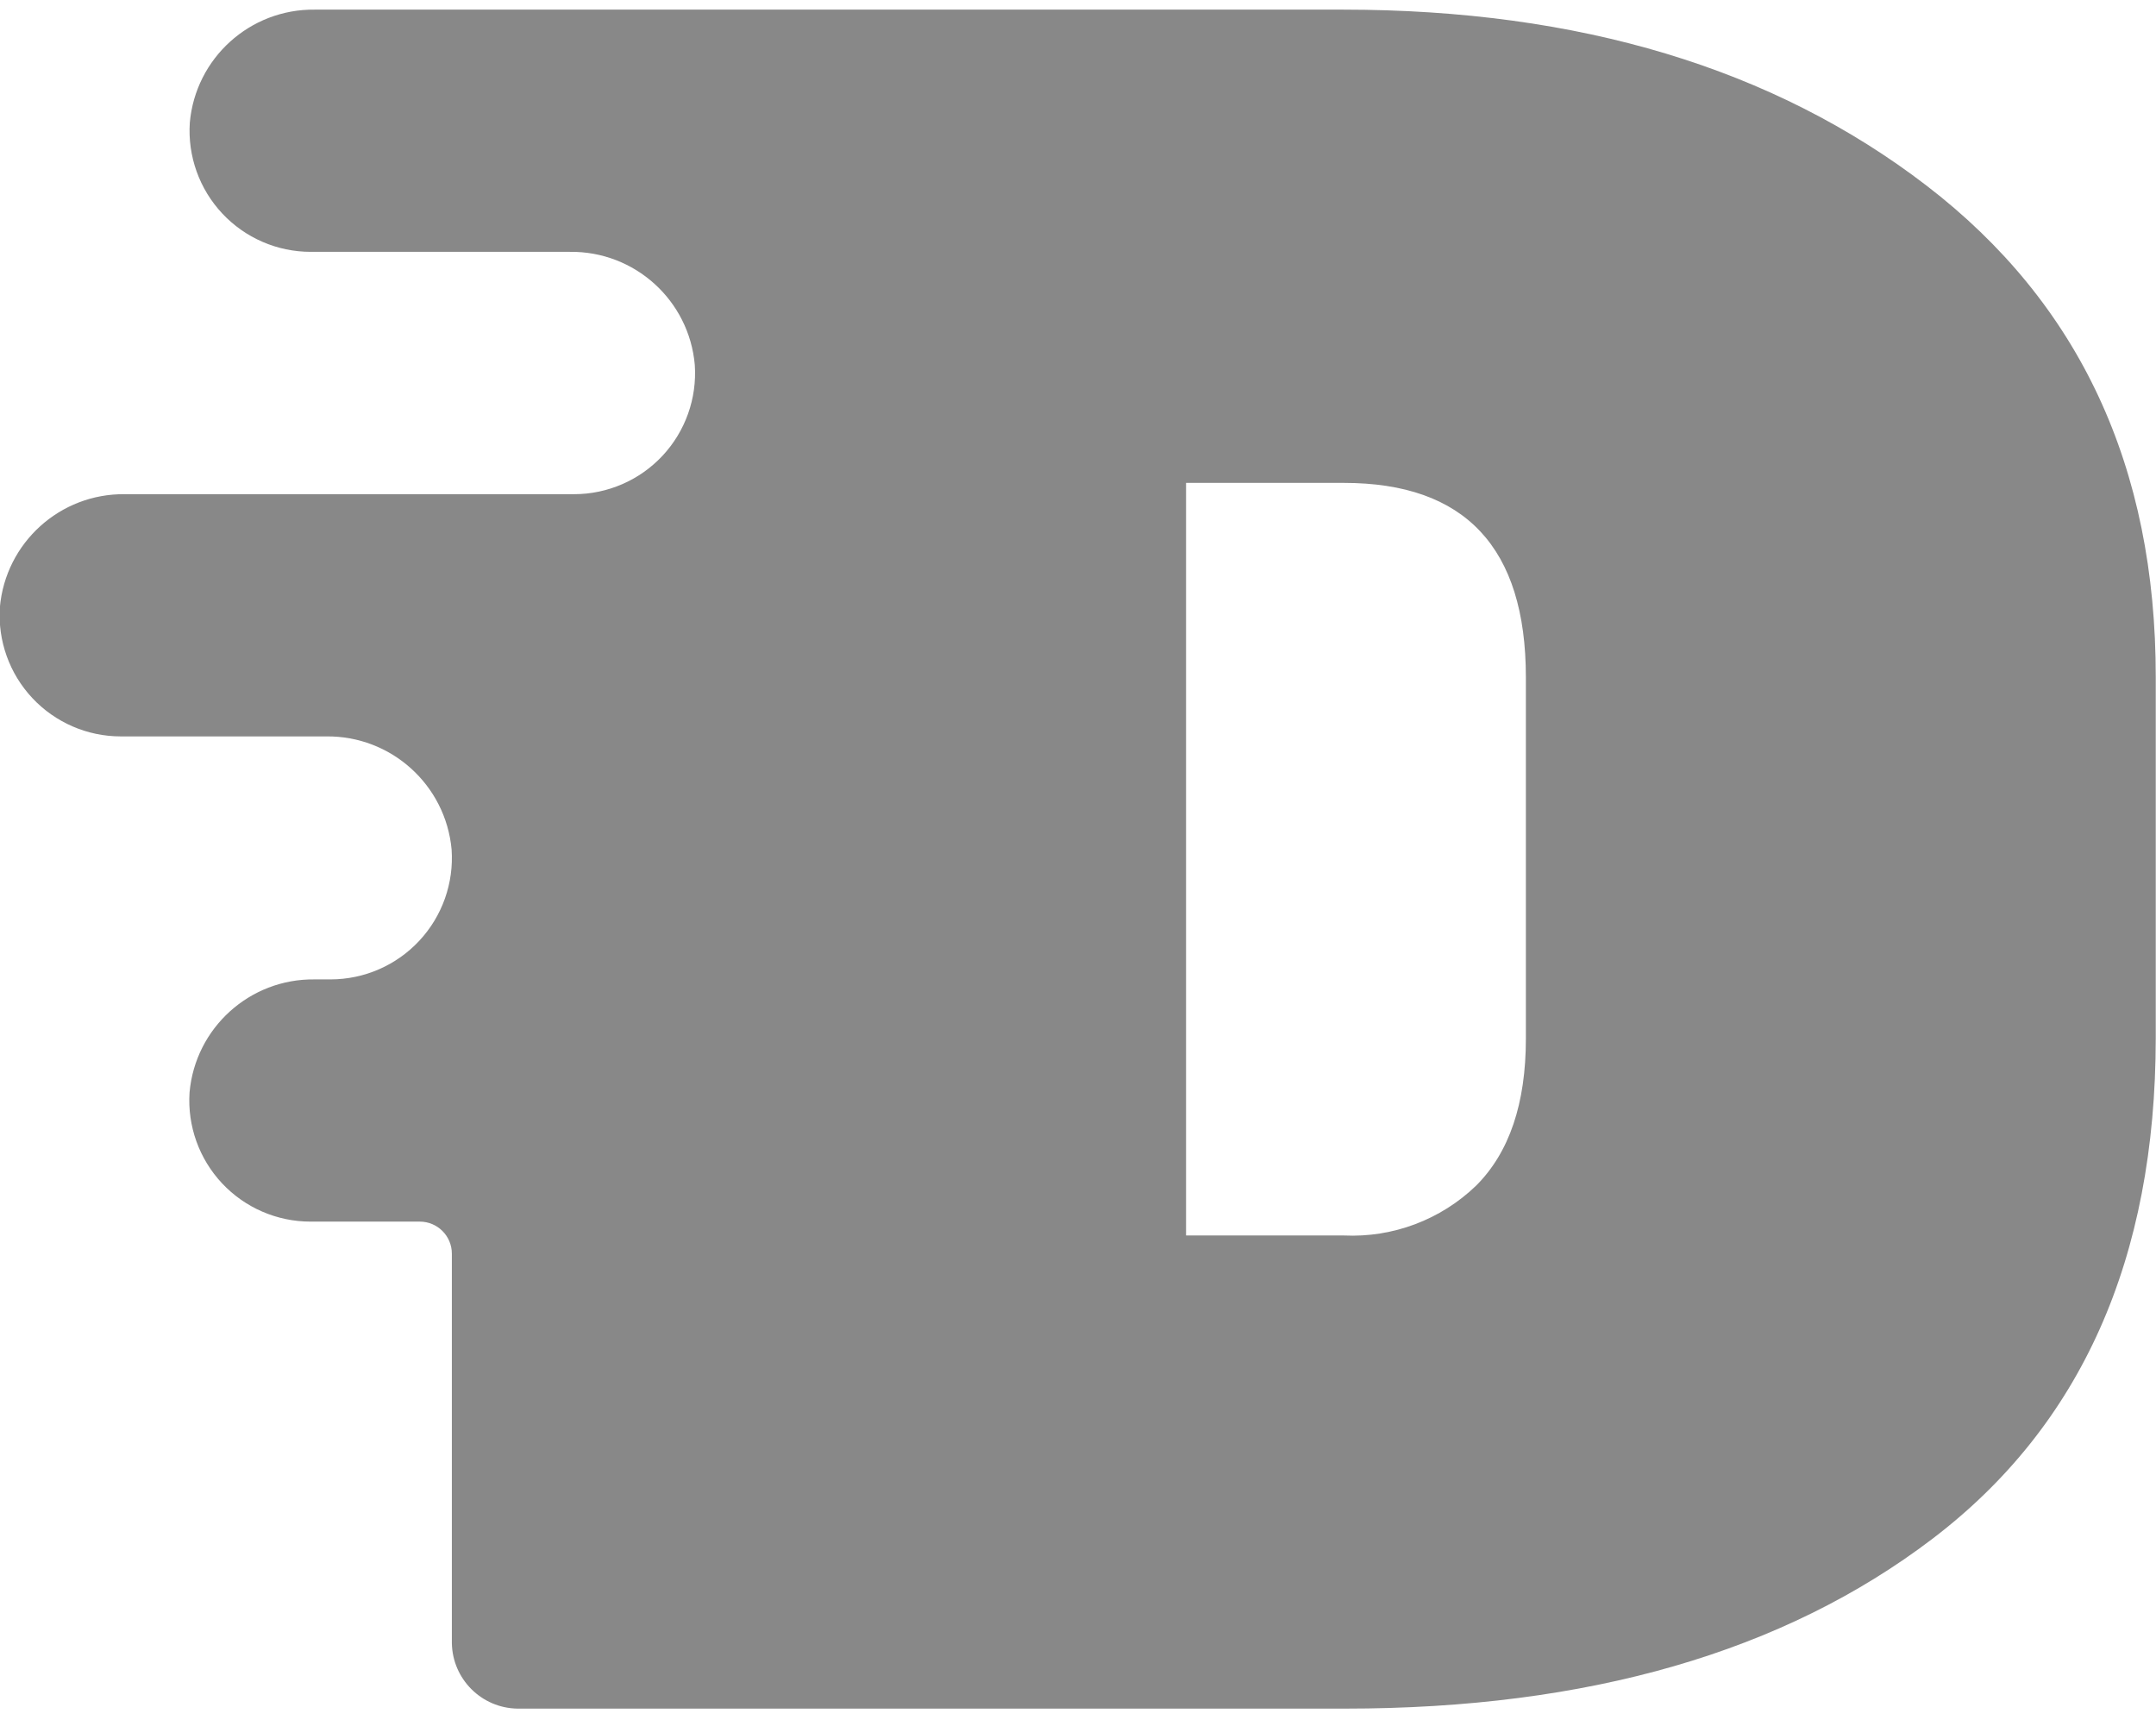 <?xml version="1.0" encoding="UTF-8"?>
<svg width="168px" height="134px" viewBox="0 0 168 134" version="1.1" xmlns="http://www.w3.org/2000/svg" xmlns:xlink="http://www.w3.org/1999/xlink">
    <g stroke="none" stroke-width="1" fill="none" fill-rule="evenodd">
        <g transform="translate(-1, 0)" fill="#888888" fill-rule="nonzero">
            <path d="M119.9,80.92 C119.9,85.973 118.607,89.79 116.02,92.37 C113.266,95.024 109.541,96.428 105.72,96.25 L93.42,96.25 L93.42,37.62 L105.72,37.62 C115.167,37.62 119.893,42.663 119.9,52.75 L119.9,80.92 Z M151.12,14.46 C139.207,5.32 124.05,0.75 105.65,0.75 L25.53,0.75 C20.479,0.689 16.234,4.529 15.79,9.56 C15.618,12.166 16.534,14.726 18.319,16.632 C20.104,18.538 22.599,19.62 25.21,19.62 L45.4,19.62 C50.452,19.554 54.701,23.396 55.14,28.43 C55.317,31.036 54.405,33.6 52.622,35.508 C50.838,37.417 48.342,38.5 45.73,38.5 L10.73,38.5 C5.679,38.439 1.434,42.279 0.99,47.31 C0.818,49.916 1.734,52.476 3.519,54.382 C5.304,56.288 7.799,57.37 10.41,57.37 L26.41,57.37 C31.469,57.307 35.726,61.142 36.19,66.18 C36.373,68.794 35.463,71.367 33.677,73.285 C31.892,75.204 29.391,76.295 26.77,76.3 L25.51,76.3 C20.459,76.239 16.214,80.079 15.77,85.11 C15.598,87.716 16.514,90.276 18.299,92.182 C20.084,94.088 22.579,95.17 25.19,95.17 L33.71,95.17 C35.091,95.17 36.21,96.289 36.21,97.67 L36.21,128 C36.253,130.804 38.516,133.067 41.32,133.11 L105.81,133.11 C124.73,133.11 139.987,128.7 151.58,119.88 C163.173,111.06 168.973,98.06 168.98,80.88 L168.98,52.75 C168.993,36.37 163.04,23.607 151.12,14.46 Z" id="Shape"></path>
        </g>
    </g>
</svg>
